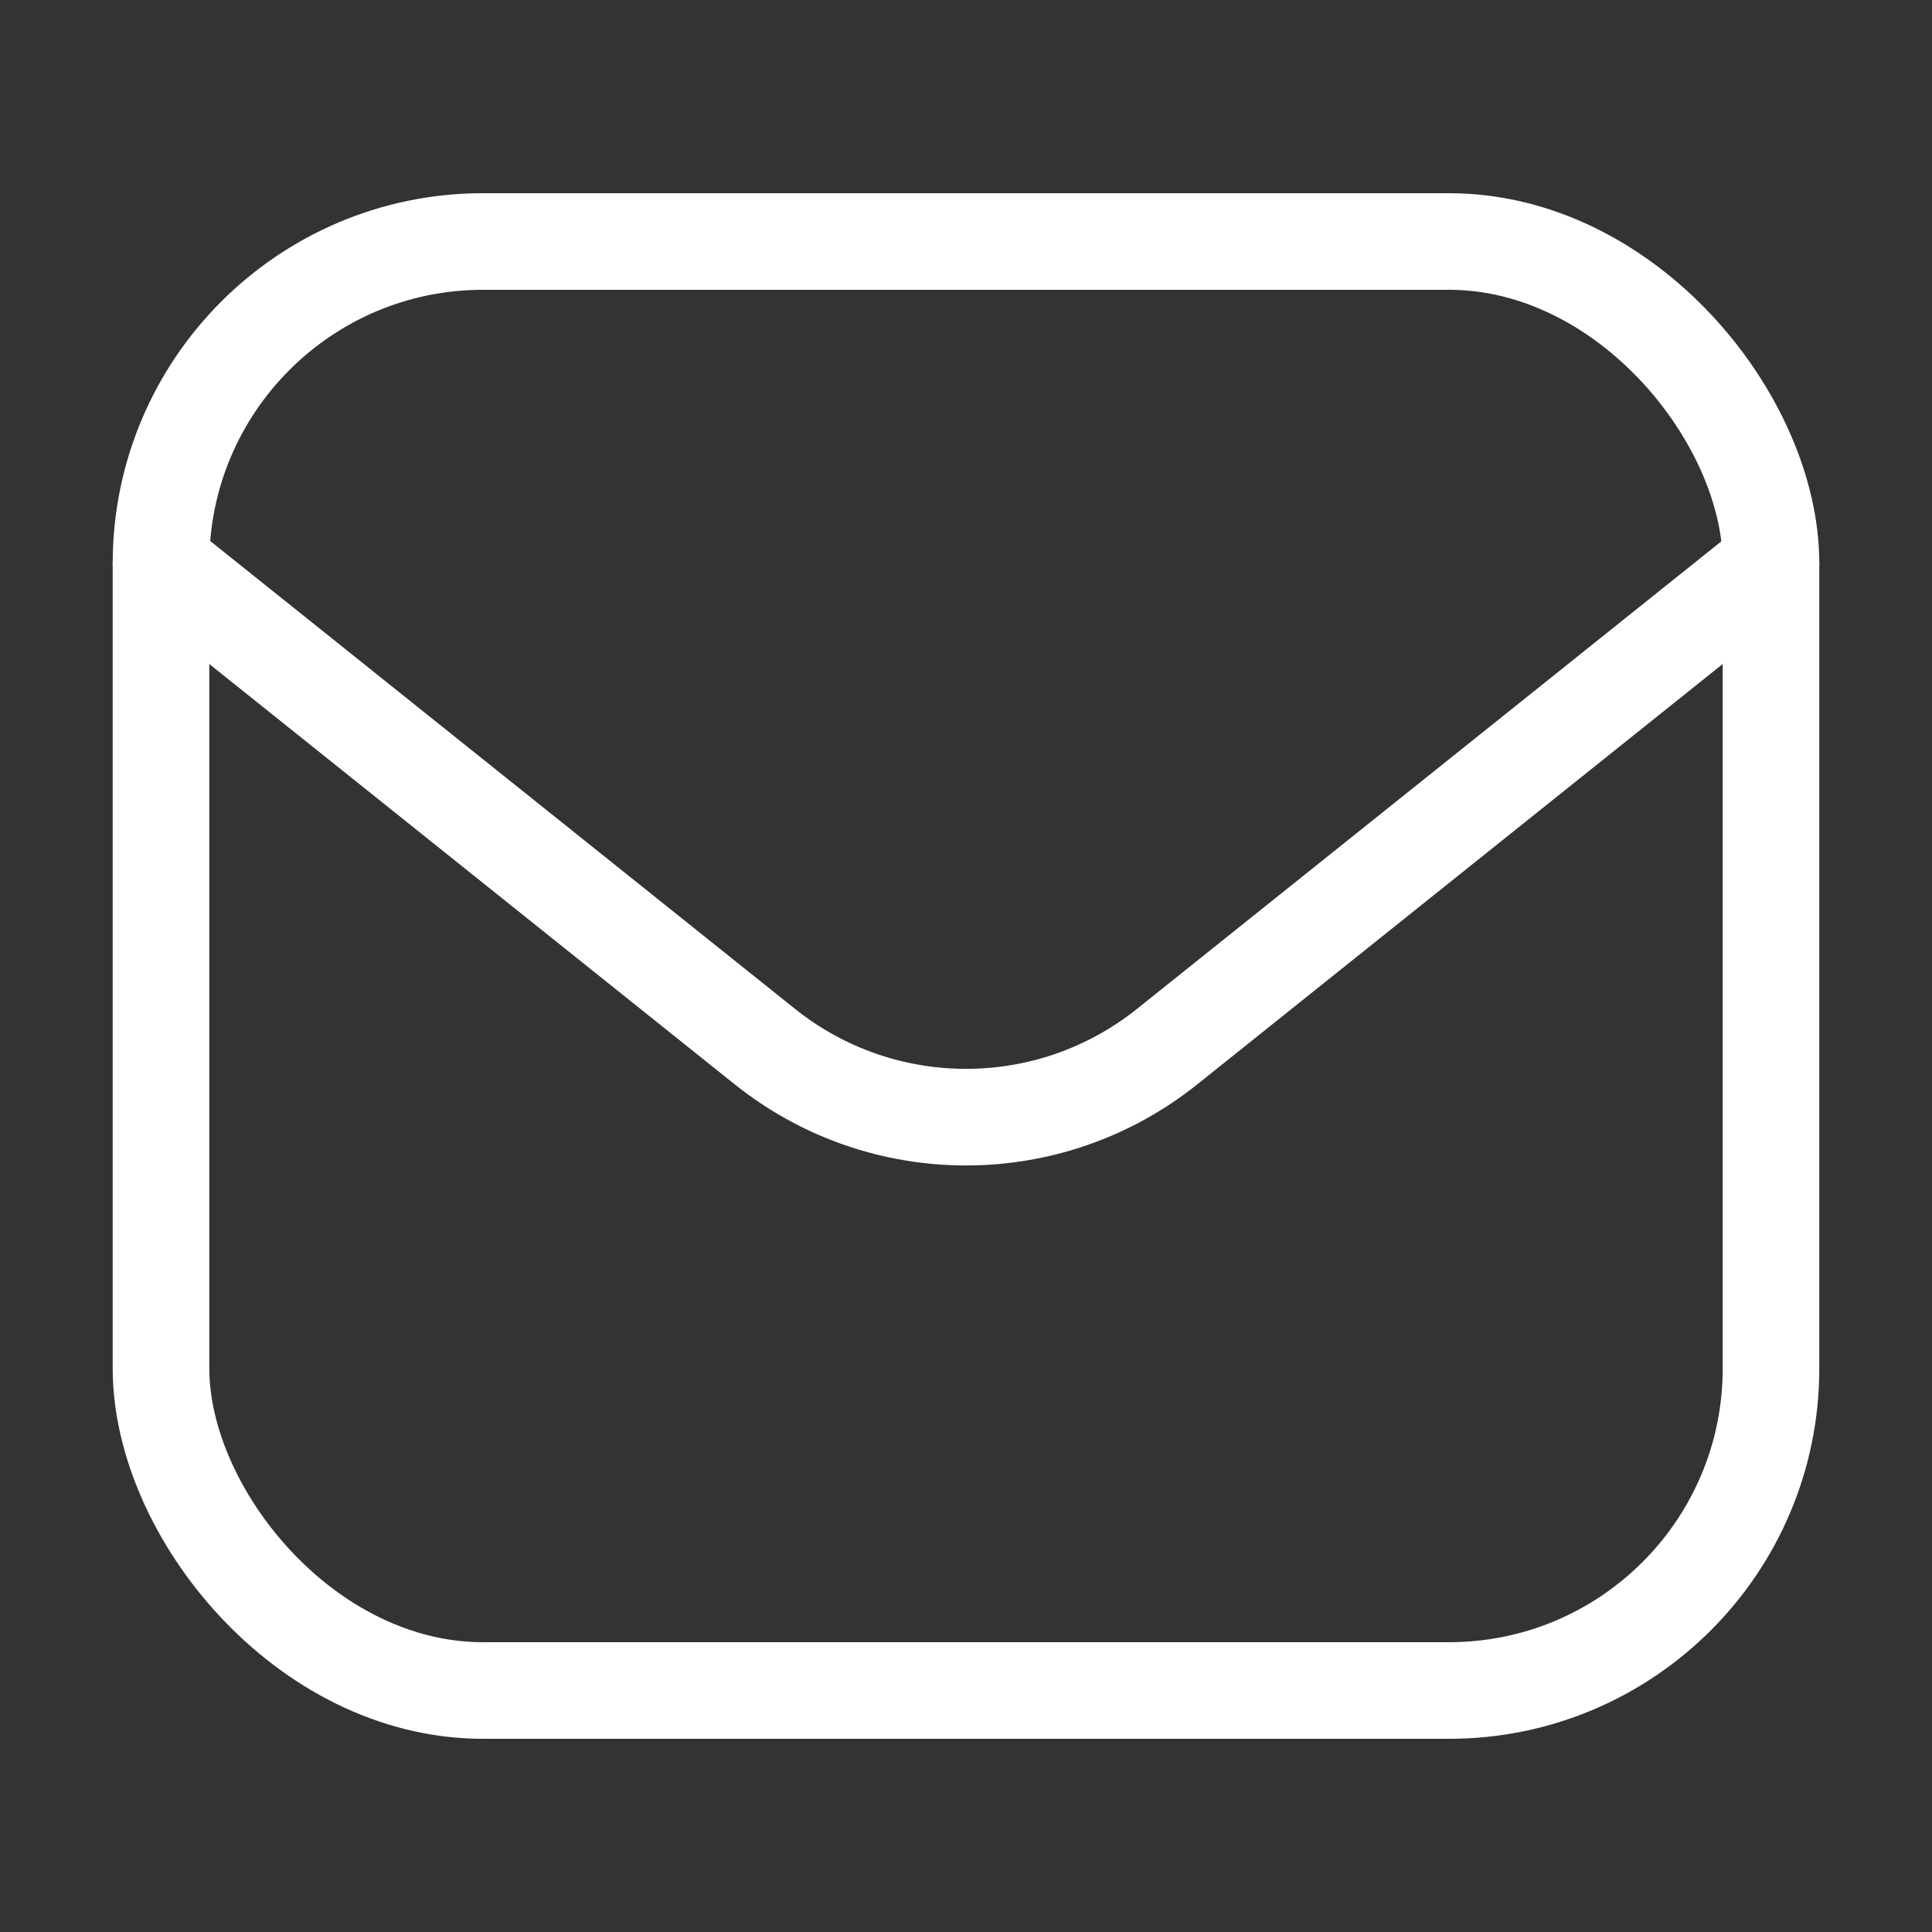 <svg width="24" height="24" viewBox="0 0 24 24" fill="none" xmlns="http://www.w3.org/2000/svg">
<rect x="0" y="0" width="24" height="24" fill="#333333" stroke="none"/>
<rect x="2" y="3" width="20" height="18" rx="4" stroke="white" stroke-width="1.2"/>
<path d="M2 7L9.501 13.001C10.962 14.17 13.038 14.17 14.499 13.001L22 7" stroke="white" stroke-width="1.2" stroke-linecap="round" stroke-linejoin="round"/>
</svg>
